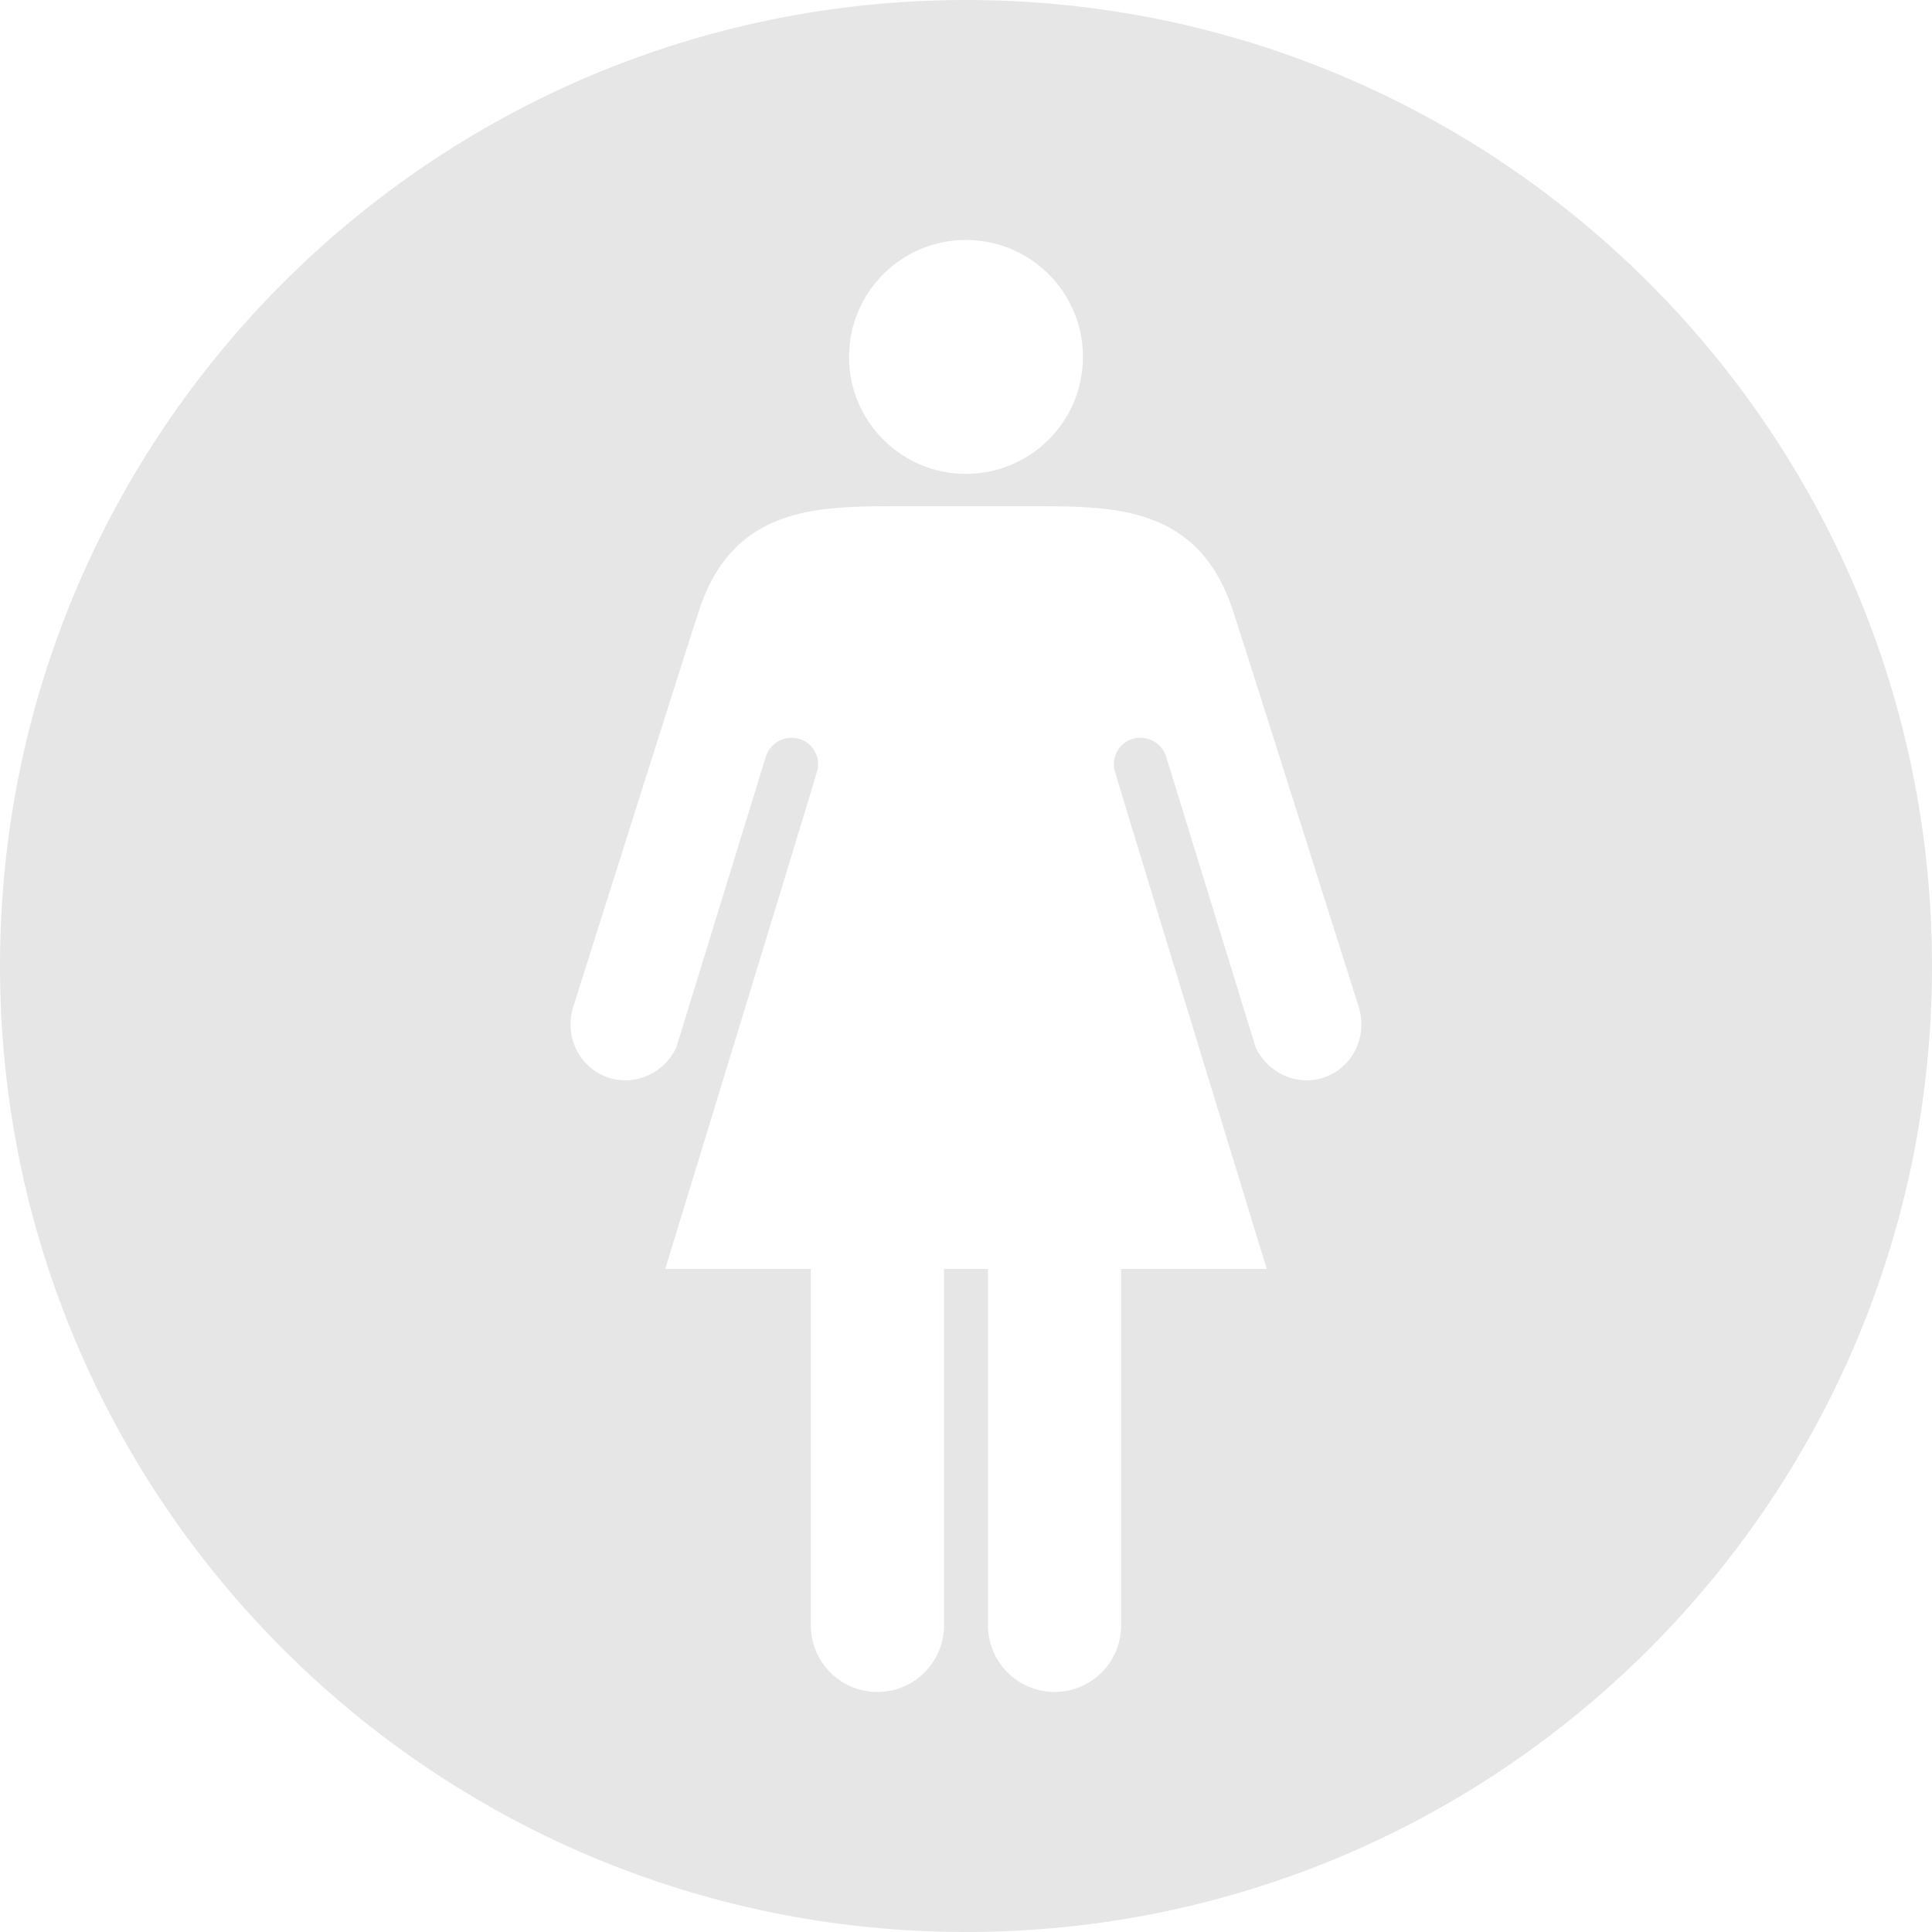 <?xml version="1.0" encoding="utf-8"?>
<!-- Generator: Adobe Illustrator 17.0.0, SVG Export Plug-In . SVG Version: 6.00 Build 0)  -->
<!DOCTYPE svg PUBLIC "-//W3C//DTD SVG 1.1//EN" "http://www.w3.org/Graphics/SVG/1.1/DTD/svg11.dtd">
<svg version="1.1" id="Layer_1" xmlns="http://www.w3.org/2000/svg" xmlns:xlink="http://www.w3.org/1999/xlink" x="0px" y="0px"
	 width="64px" height="64px" viewBox="0 0 64 64" enable-background="new 0 0 64 64" xml:space="preserve">
<g id="Layer_1_1_">
	<path fill="#e6e6e6" d="M32,0C14.328,0,0,14.327,0,32c0,17.672,14.327,32,32,32s32-14.327,32-32C64,14.328,49.672,0,32,0z
		 M31.998,7.949c2.139,0,3.876,1.734,3.876,3.874s-1.737,3.875-3.876,3.875s-3.873-1.736-3.873-3.875
		C28.125,9.683,29.858,7.949,31.998,7.949z M43.803,35.71c-0.879,0.266-1.81-0.176-2.204-1.002l-2.966-9.634
		c-0.144-0.473-0.644-0.74-1.118-0.596c-0.427,0.13-0.668,0.55-0.61,0.978c-0.013,0.017,4.384,14.381,5.057,16.579h-4.823v11.807
		c0,1.219-0.986,2.206-2.204,2.206c-1.218,0-2.207-0.988-2.207-2.206v-0.03V42.386v-0.351H32h-0.729v0.351v11.427v0.03
		c0,1.219-0.988,2.206-2.207,2.206c-1.218,0-2.204-0.988-2.204-2.206V42.036h-4.823c0.672-2.199,5.07-16.562,5.057-16.579
		c0.059-0.428-0.183-0.849-0.61-0.978c-0.473-0.144-0.974,0.122-1.118,0.596l-2.966,9.634c-0.393,0.826-1.324,1.267-2.204,1.002
		c-0.973-0.294-1.516-1.345-1.212-2.343c0,0,4.115-13.015,4.161-13.108c1.12-3.497,3.944-3.486,6.542-3.492h4.623
		c2.599,0.006,5.423-0.005,6.542,3.492c0.047,0.094,4.161,13.108,4.161,13.108C45.319,34.365,44.775,35.415,43.803,35.71z"/>
</g>
<g id="Layer_2">
</g>
</svg>
